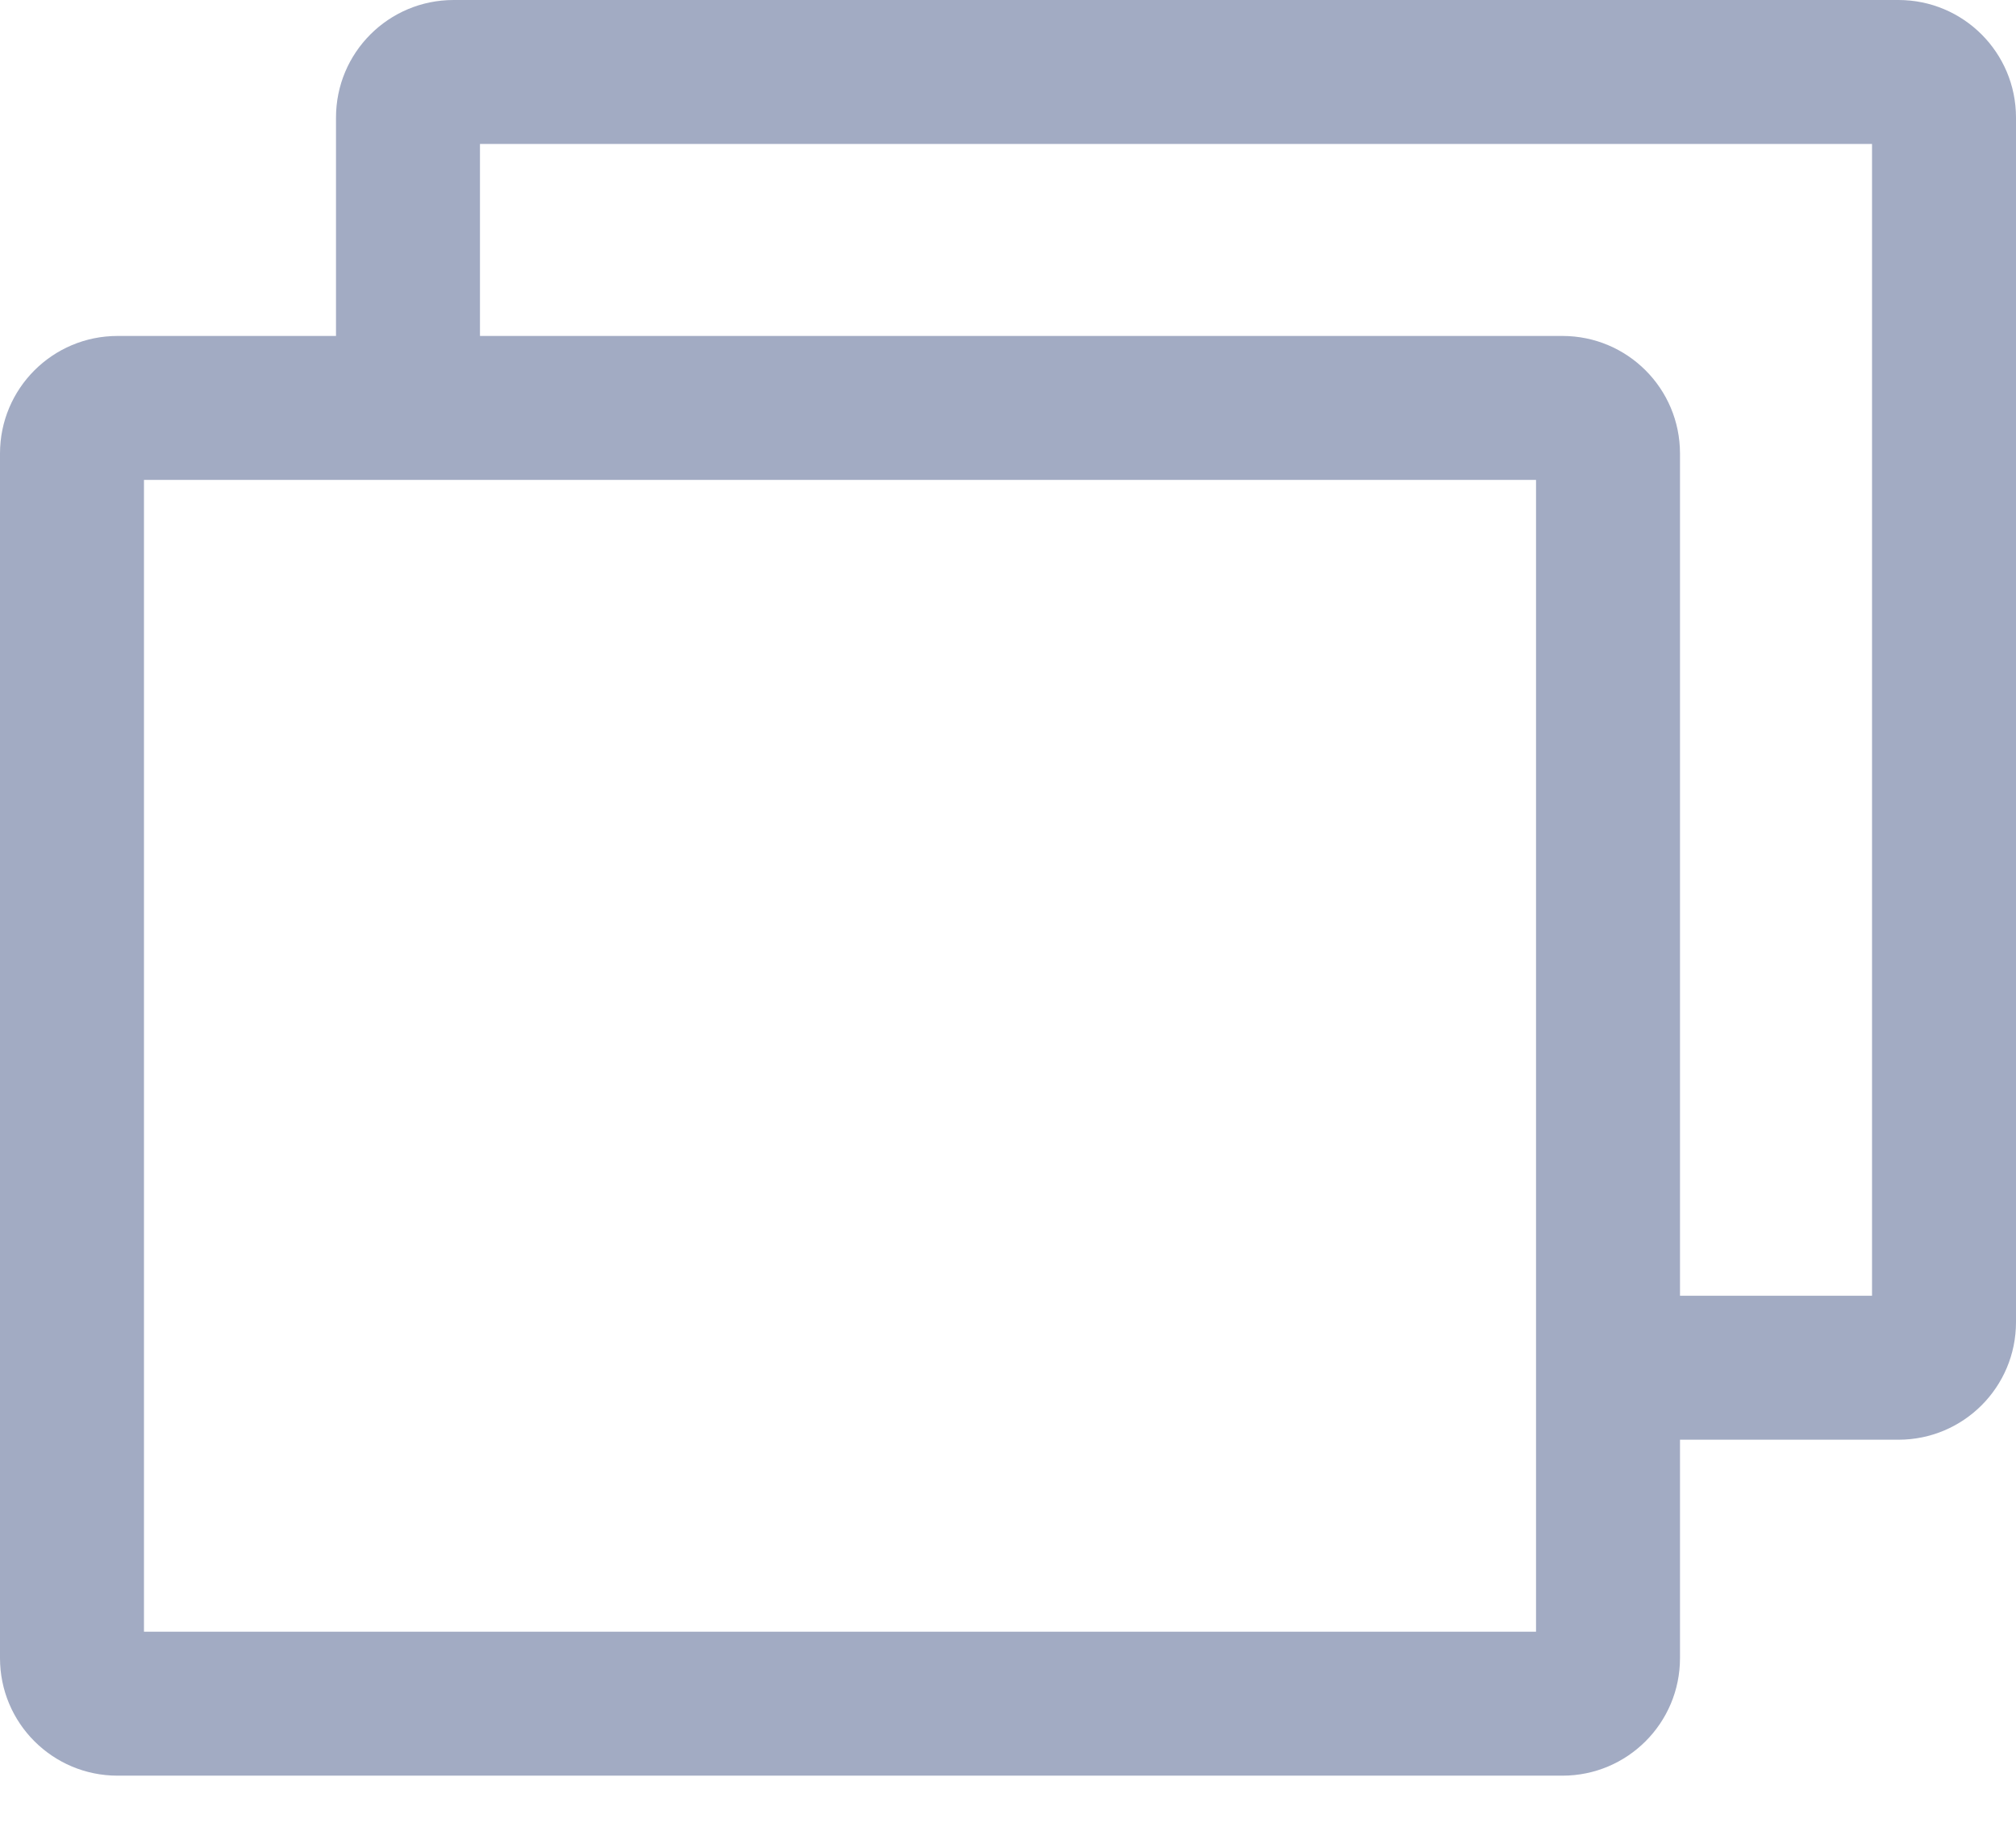 <?xml version="1.0" encoding="UTF-8"?>
<svg width="12px" height="11px" viewBox="0 0 12 11" version="1.1" xmlns="http://www.w3.org/2000/svg" xmlns:xlink="http://www.w3.org/1999/xlink">
    <!-- Generator: Sketch 61 (89581) - https://sketch.com -->
    <title>window_restore_normal</title>
    <desc>Created with Sketch.</desc>
    <g id="图标" stroke="none" stroke-width="1" fill="none" fill-rule="evenodd">
        <g id="切图" transform="translate(-249, -210)" fill="#A2ABC3">
            <path d="M258.143,212.857 L249.857,212.857 L249.857,219.714 L258.143,219.714 L258.143,212.857 Z M259,217.714 L260.143,217.714 L260.143,210.857 L251.857,210.857 L251.857,212 L258.3,212 C258.687,212 259,212.313 259,212.7 L259,217.714 Z M259,219.871 C259,220.258 258.687,220.571 258.3,220.571 L249.7,220.571 C249.313,220.571 249,220.258 249,219.871 L249,212.7 C249,212.313 249.313,212 249.7,212 L251,212 L251,210.7 C251,210.313 251.313,210 251.7,210 L260.3,210 C260.687,210 261,210.313 261,210.7 L261,217.871 C261,218.258 260.687,218.571 260.3,218.571 L259,218.571 L259,219.871 Z" id="window_restore_normal"></path>
        </g>
    </g>
</svg>